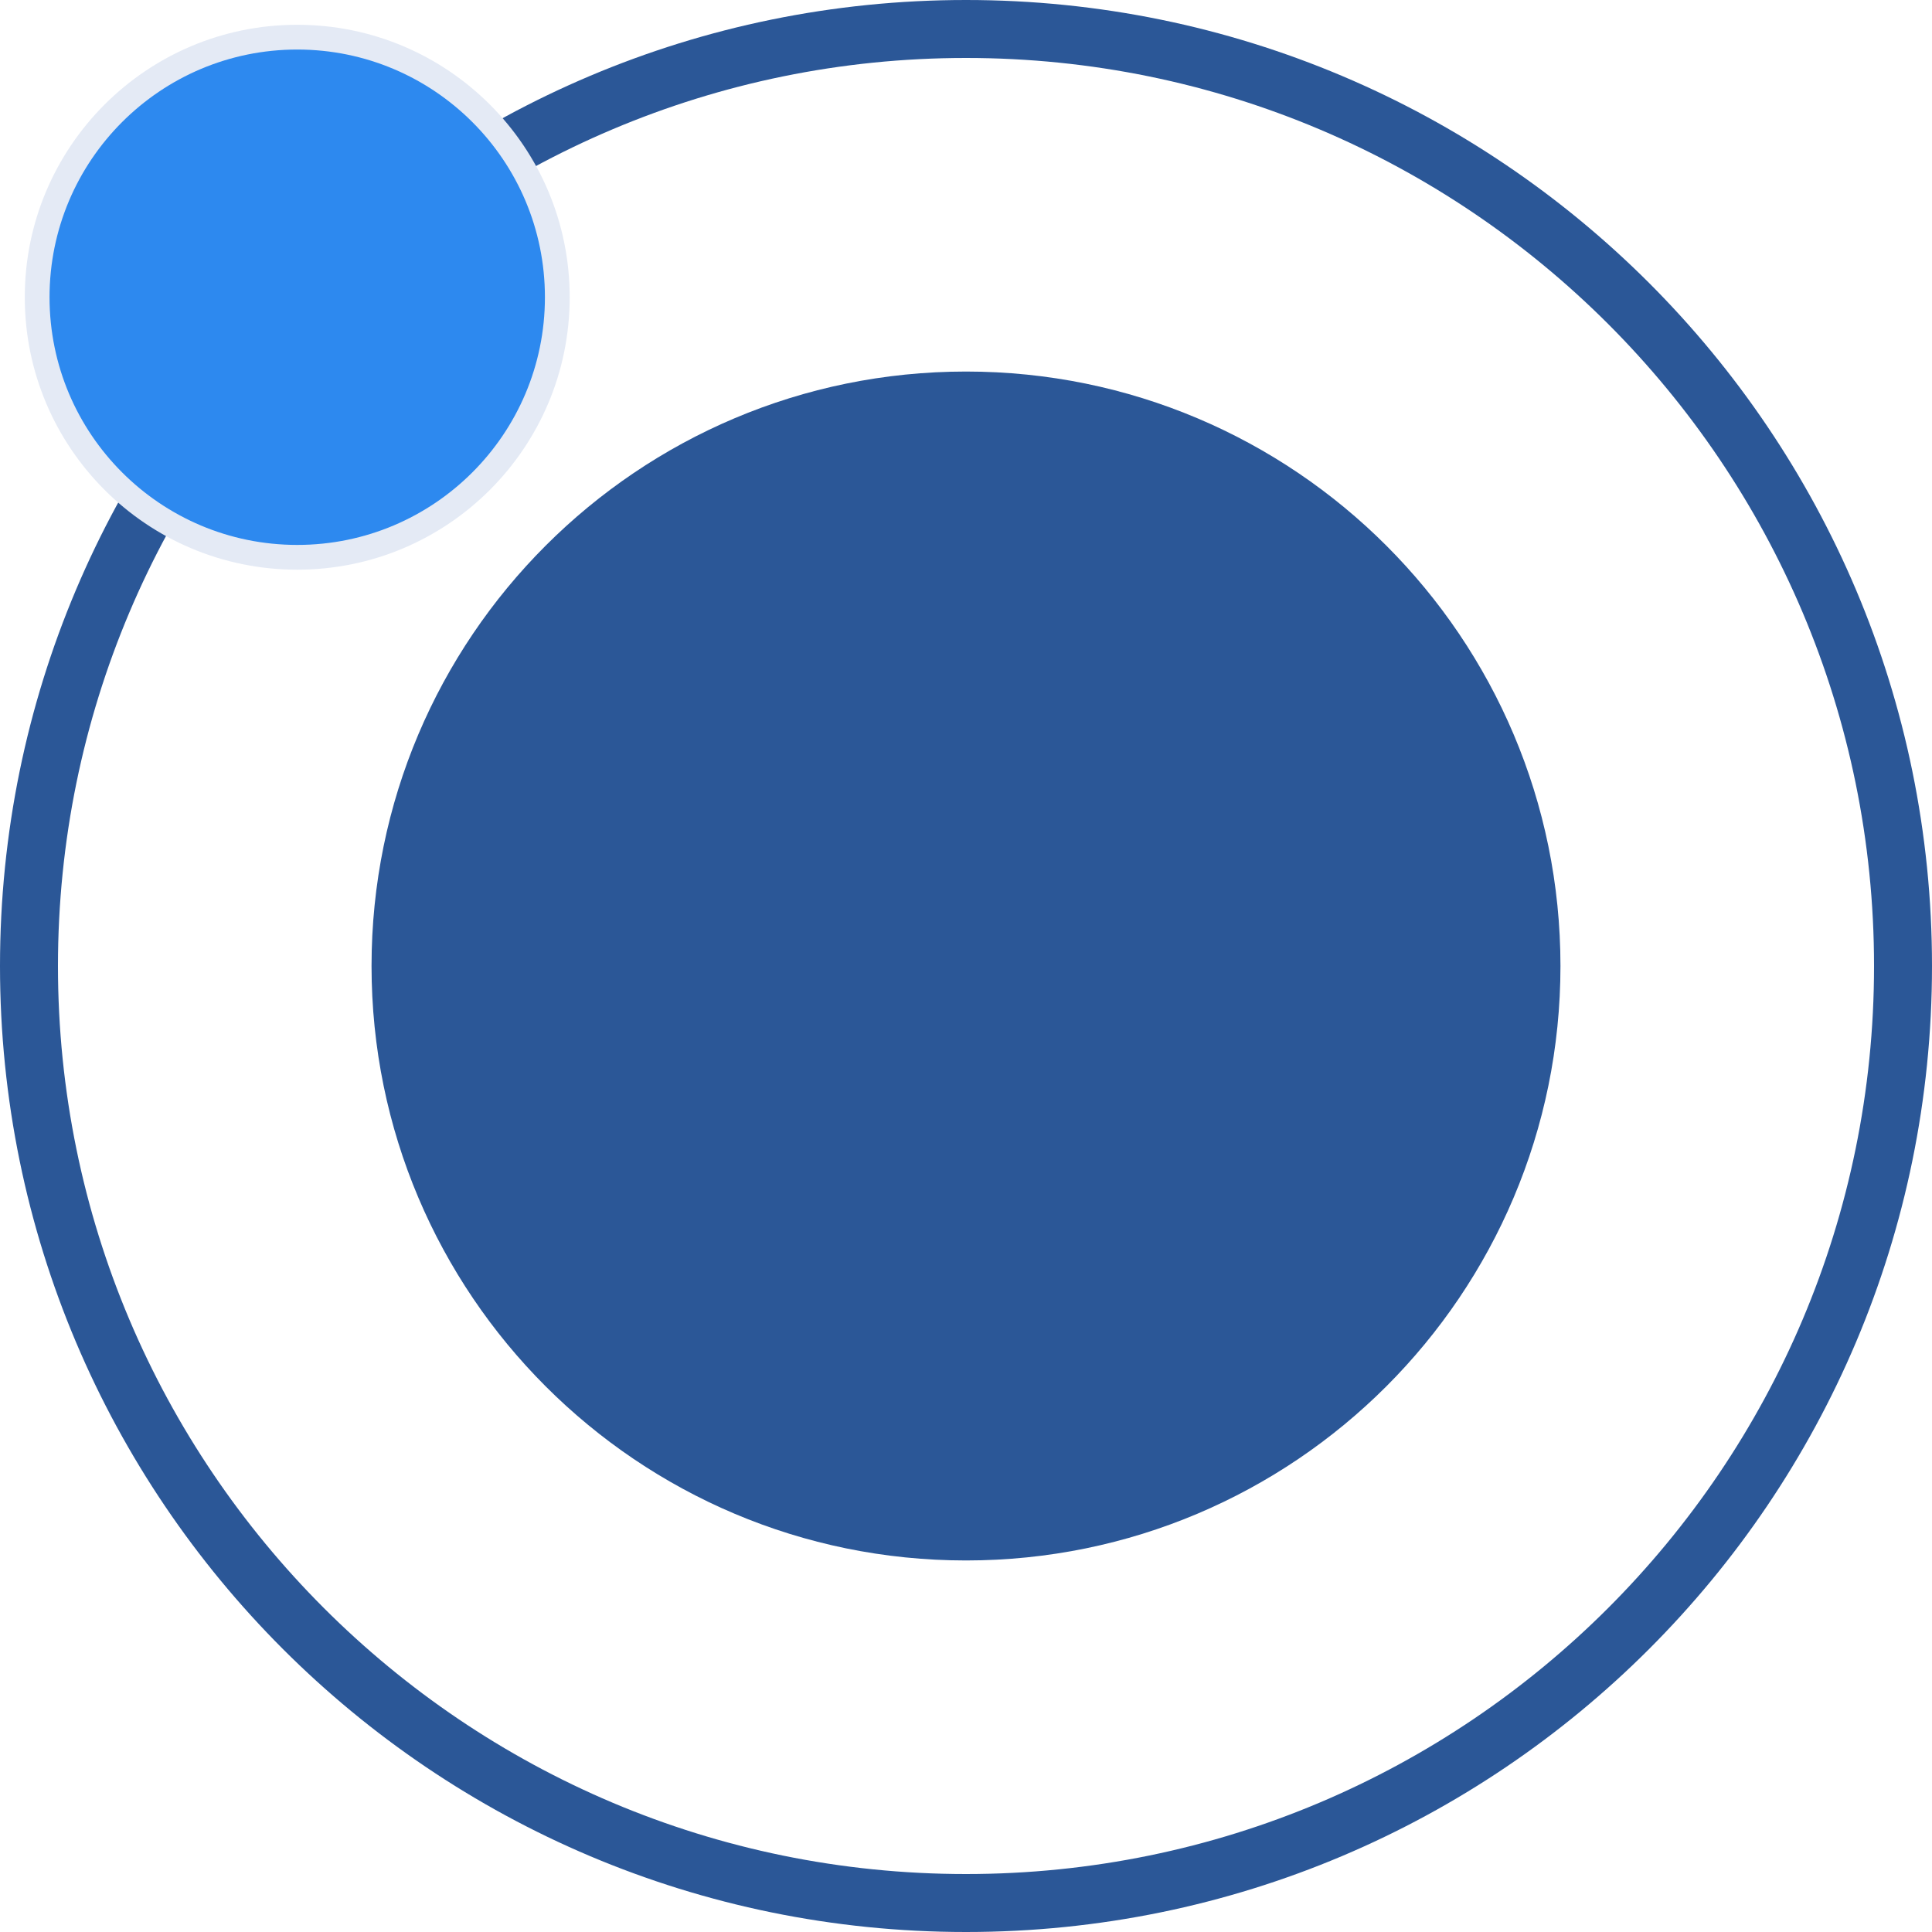 <svg width="78" height="78" viewBox="0 0 78 78" fill="none" xmlns="http://www.w3.org/2000/svg">
<path d="M78 39C78 60.539 60.539 78 39 78C17.461 78 0 60.539 0 39C0 17.461 17.461 0 39 0C60.539 0 78 17.461 78 39ZM2.34 39C2.34 59.247 18.753 75.66 39 75.66C59.247 75.66 75.66 59.247 75.66 39C75.66 18.753 59.247 2.34 39 2.34C18.753 2.34 2.34 18.753 2.34 39Z" fill="#2B5797"/>
<path d="M63 39C63 52.255 52.255 63 39 63C25.745 63 15 52.255 15 39C15 25.745 25.745 15 39 15C52.255 15 63 25.745 63 39Z" fill="#2B5797"/>
<circle cx="12" cy="12" r="10.5" fill="#2D89EF" stroke="#E4EAF5"/>
</svg>
